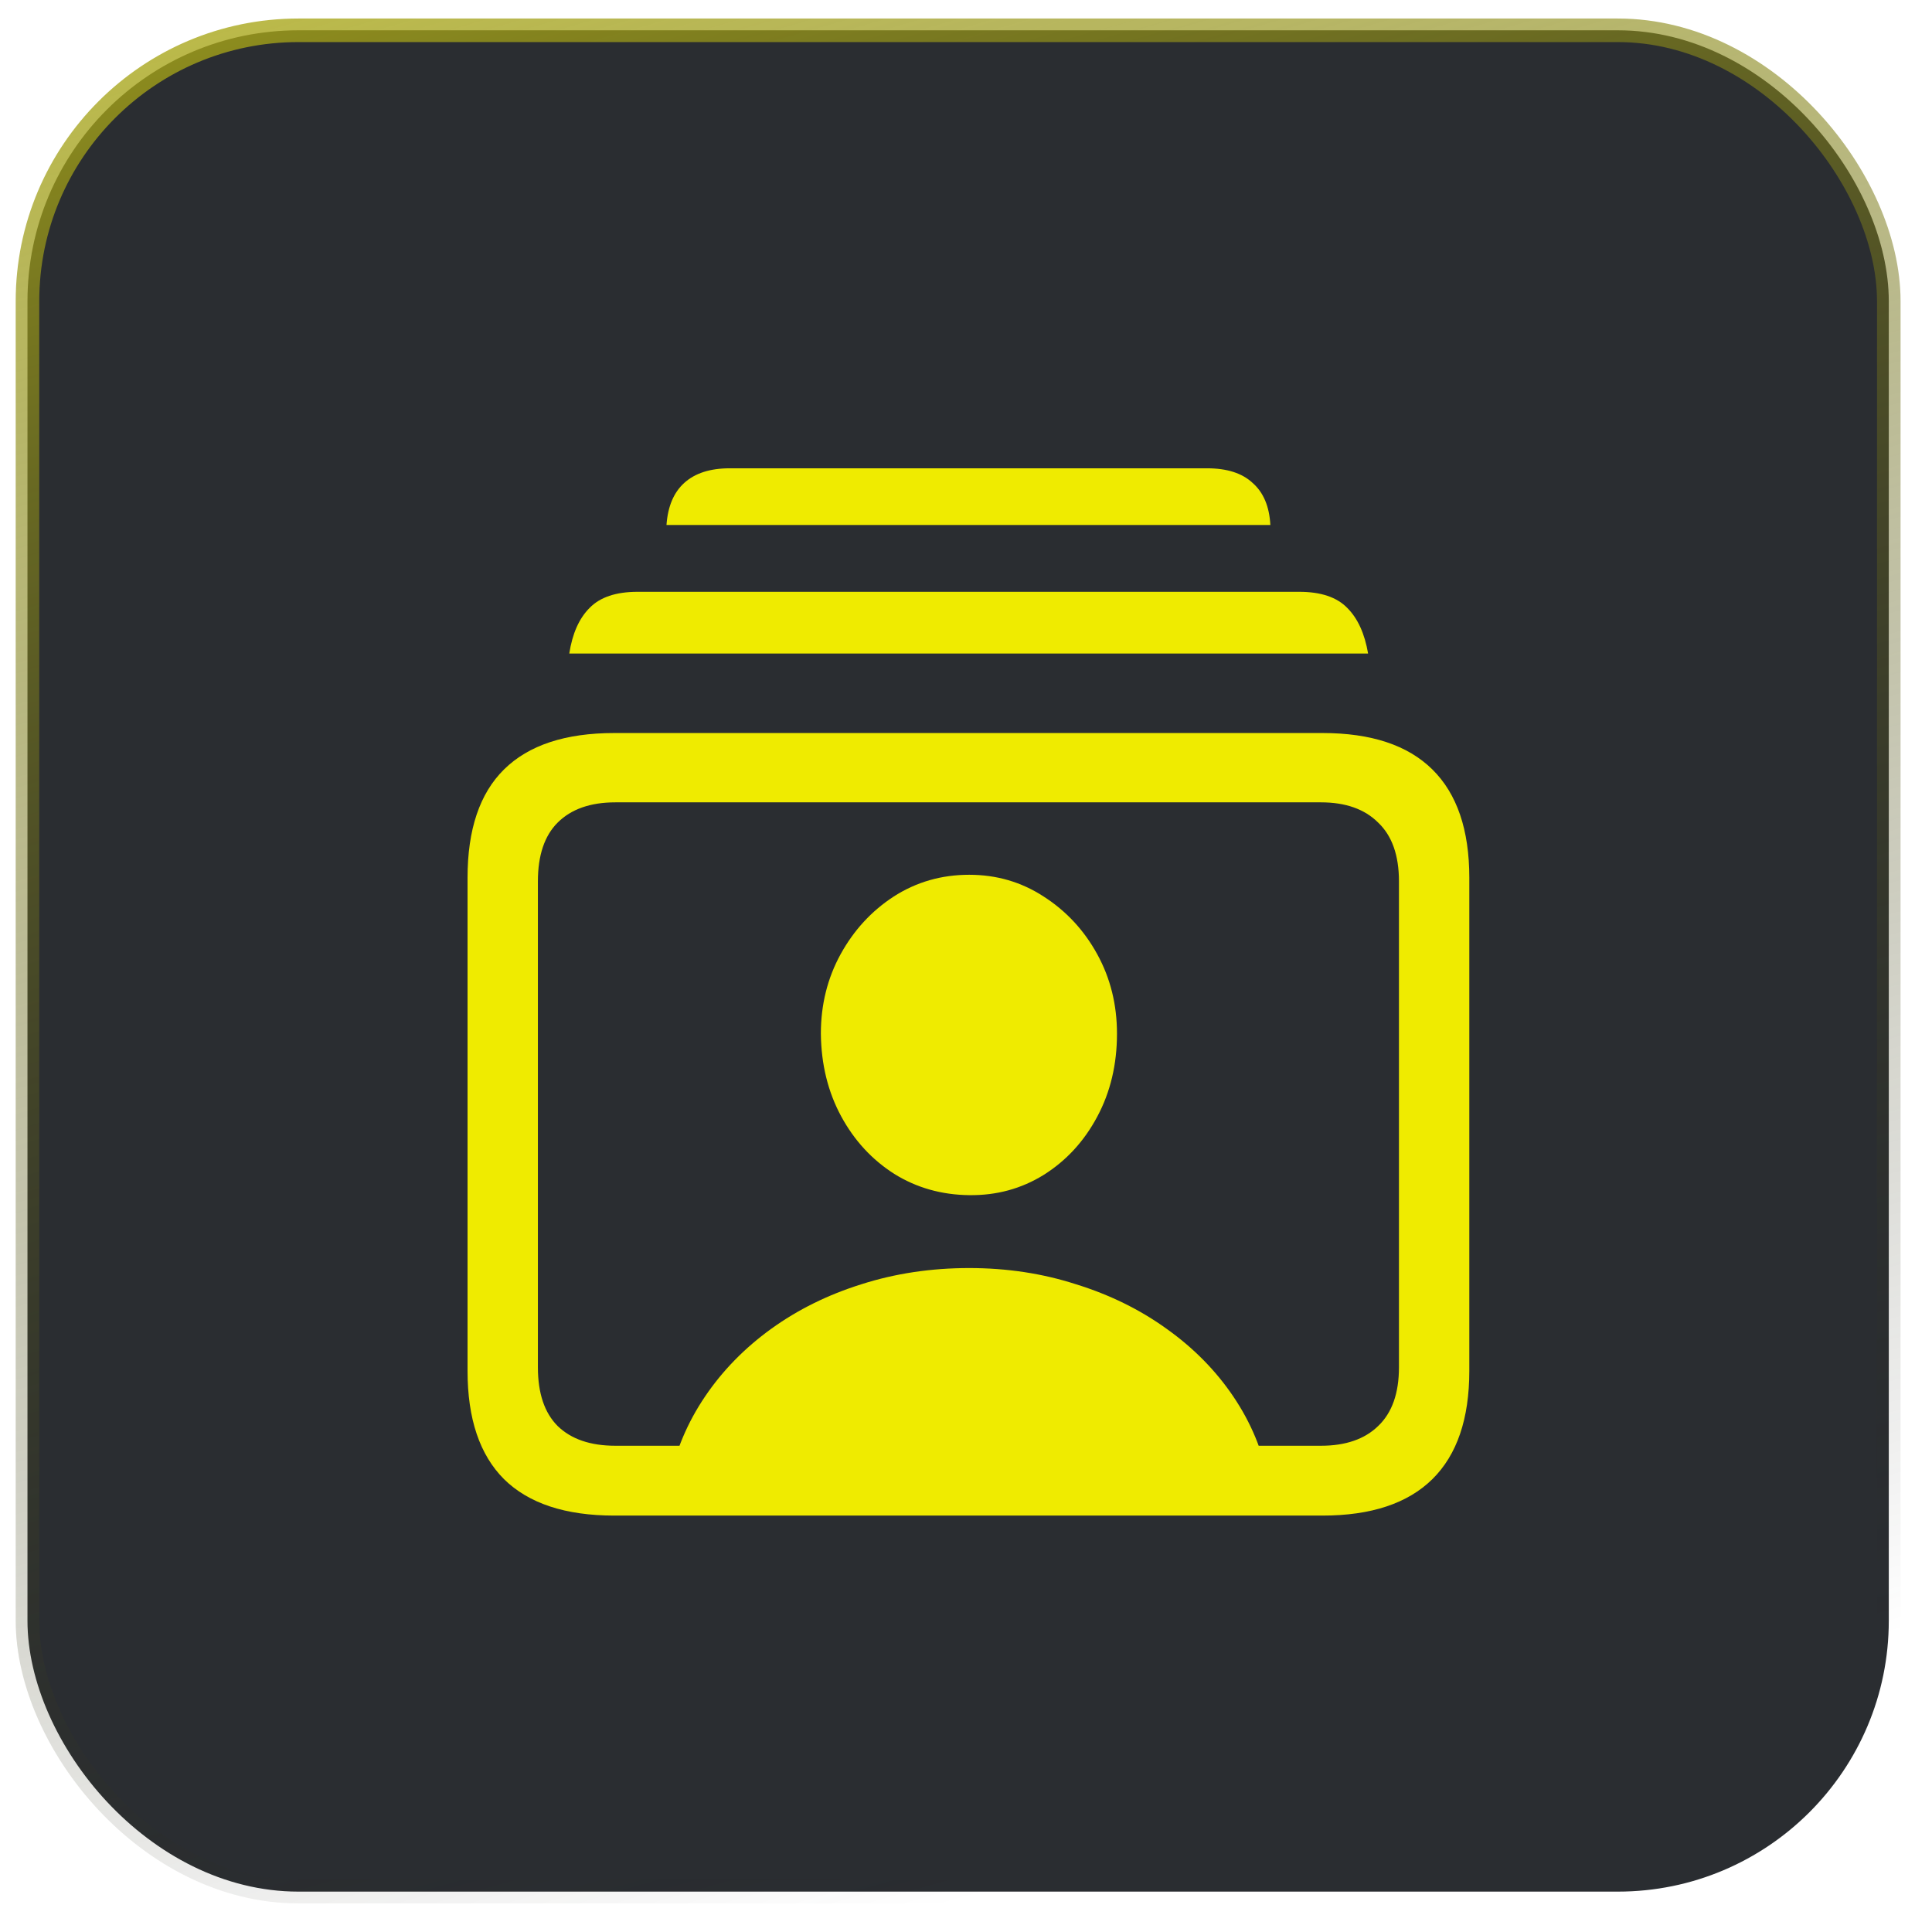 <svg width="41" height="41" viewBox="0 0 41 41" fill="none" xmlns="http://www.w3.org/2000/svg">
<rect x="0.583" y="0.643" width="39.5" height="39.5" rx="5.75" fill="#2A2D31"/>
<rect x="0.583" y="0.643" width="39.5" height="39.5" rx="5.75" stroke="url(#paint0_linear_2596_57975)" stroke-width="0.5"/>
<path d="M13.037 32.163C11.999 32.163 11.218 31.905 10.696 31.39C10.18 30.874 9.922 30.108 9.922 29.091V18.628C9.922 17.604 10.18 16.838 10.696 16.329C11.218 15.813 11.999 15.556 13.037 15.556H28.066C29.097 15.556 29.874 15.813 30.397 16.329C30.92 16.845 31.181 17.611 31.181 18.628V29.091C31.181 30.108 30.92 30.874 30.397 31.39C29.874 31.905 29.097 32.163 28.066 32.163H13.037ZM13.059 30.681H28.034C28.556 30.681 28.961 30.541 29.247 30.262C29.541 29.982 29.688 29.567 29.688 29.016V18.703C29.688 18.152 29.541 17.736 29.247 17.457C28.961 17.171 28.556 17.027 28.034 17.027H13.059C12.529 17.027 12.121 17.171 11.834 17.457C11.555 17.736 11.415 18.152 11.415 18.703V29.016C11.415 29.567 11.555 29.982 11.834 30.262C12.121 30.541 12.529 30.681 13.059 30.681ZM12.081 13.869C12.146 13.447 12.289 13.124 12.511 12.902C12.733 12.673 13.073 12.559 13.532 12.559H27.572C28.03 12.559 28.37 12.673 28.592 12.902C28.814 13.124 28.961 13.447 29.033 13.869H12.081ZM14.144 11.141C14.172 10.747 14.298 10.45 14.52 10.249C14.749 10.041 15.071 9.938 15.487 9.938H25.616C26.039 9.938 26.361 10.041 26.583 10.249C26.812 10.45 26.938 10.747 26.959 11.141H14.144ZM14.208 31.422C14.337 30.785 14.588 30.19 14.96 29.639C15.333 29.087 15.802 28.607 16.367 28.199C16.933 27.791 17.571 27.476 18.28 27.254C18.996 27.025 19.759 26.91 20.568 26.91C21.37 26.91 22.125 27.025 22.834 27.254C23.55 27.476 24.191 27.791 24.757 28.199C25.33 28.607 25.803 29.087 26.175 29.639C26.547 30.19 26.795 30.785 26.916 31.422H14.208ZM20.568 25.363C19.98 25.356 19.451 25.206 18.978 24.912C18.505 24.611 18.129 24.203 17.85 23.688C17.571 23.172 17.427 22.588 17.42 21.936C17.42 21.321 17.56 20.759 17.839 20.25C18.119 19.741 18.494 19.333 18.967 19.025C19.447 18.717 19.98 18.564 20.568 18.564C21.148 18.564 21.674 18.717 22.147 19.025C22.627 19.333 23.006 19.741 23.285 20.25C23.565 20.759 23.704 21.321 23.704 21.936C23.704 22.588 23.565 23.175 23.285 23.698C23.006 24.221 22.627 24.633 22.147 24.934C21.674 25.227 21.148 25.37 20.568 25.363Z" fill="#EFEB00"/>
<defs>
<linearGradient id="paint0_linear_2596_57975" x1="5.427" y1="-11.517" x2="20.333" y2="40.393" gradientUnits="userSpaceOnUse">
<stop stop-color="#CECB16"/>
<stop offset="1" stop-color="#1B1D20" stop-opacity="0"/>
</linearGradient>
</defs>
</svg>
